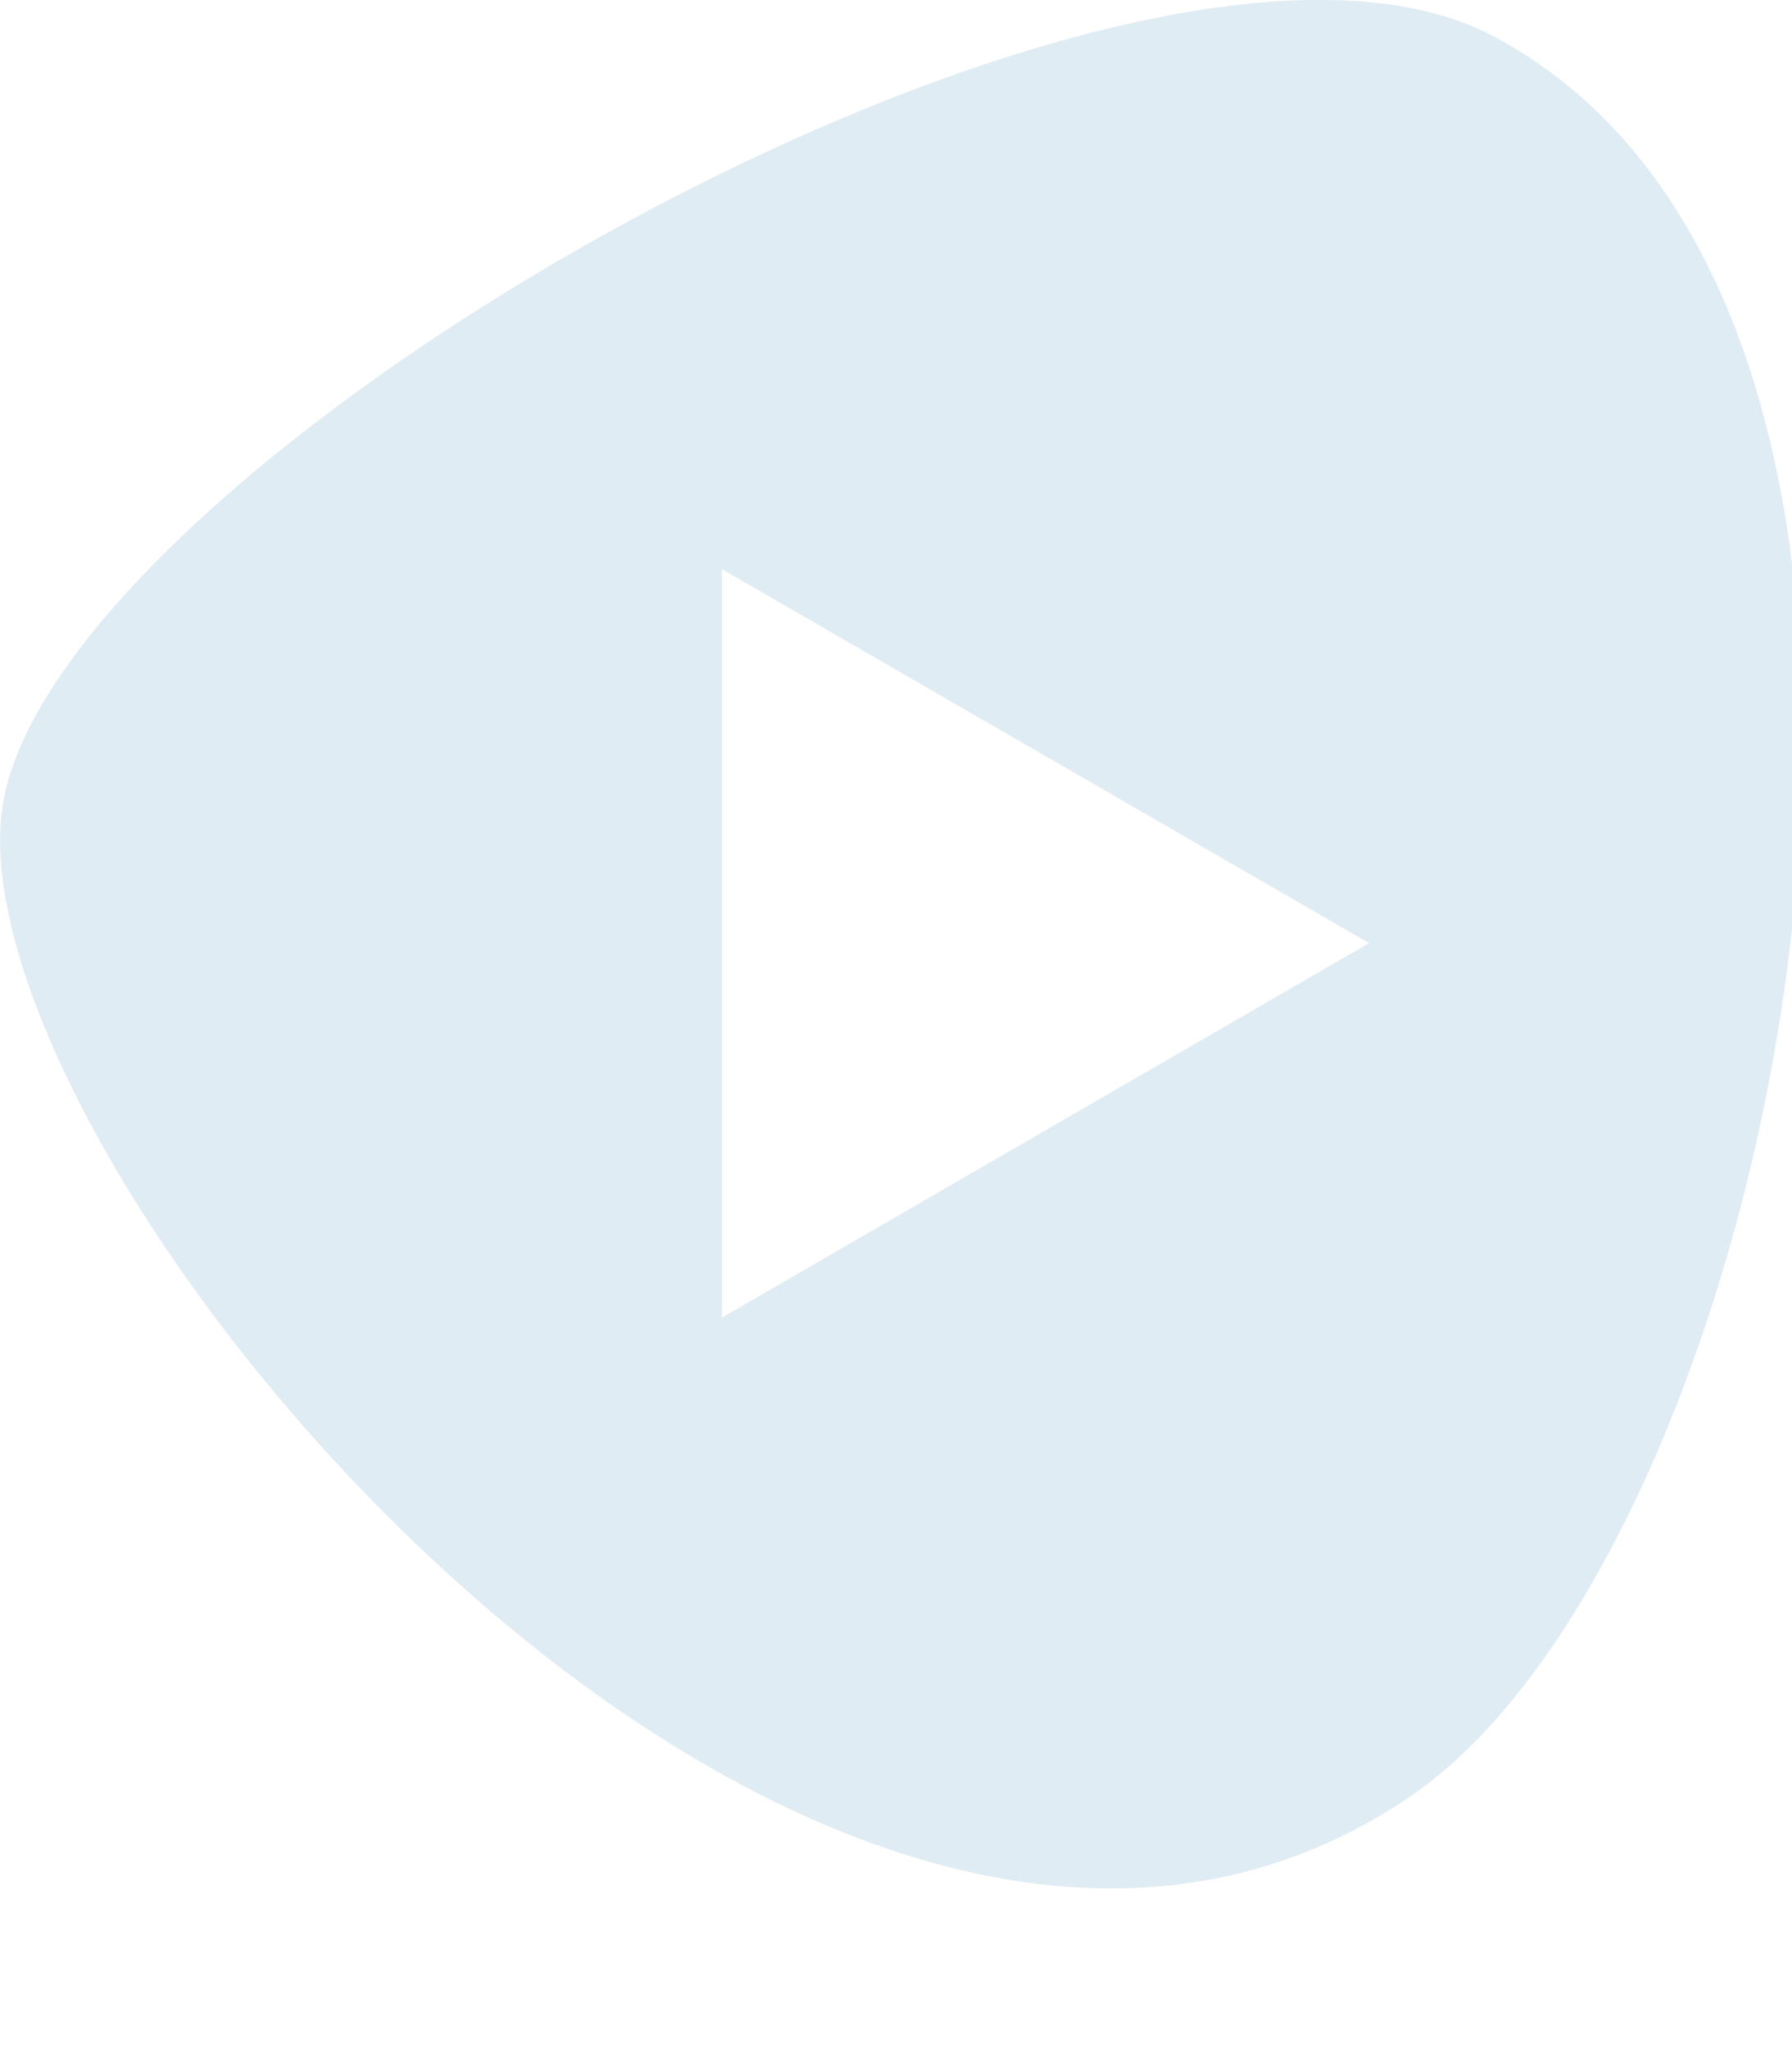 <svg xmlns="http://www.w3.org/2000/svg" width="7" height="8" viewBox="0 0 7 8">
    <path fill="#E0ECF3" fill-rule="nonzero" d="M5.833.141C4.433-.599.311 1.742.018 3.103c-.294 1.36 3.148 5.509 5.495 3.908 1.468-1.007 2.395-5.77.32-6.87zM2.82 5.144V2.222l2.528 1.46-2.528 1.462z"/>
</svg>
